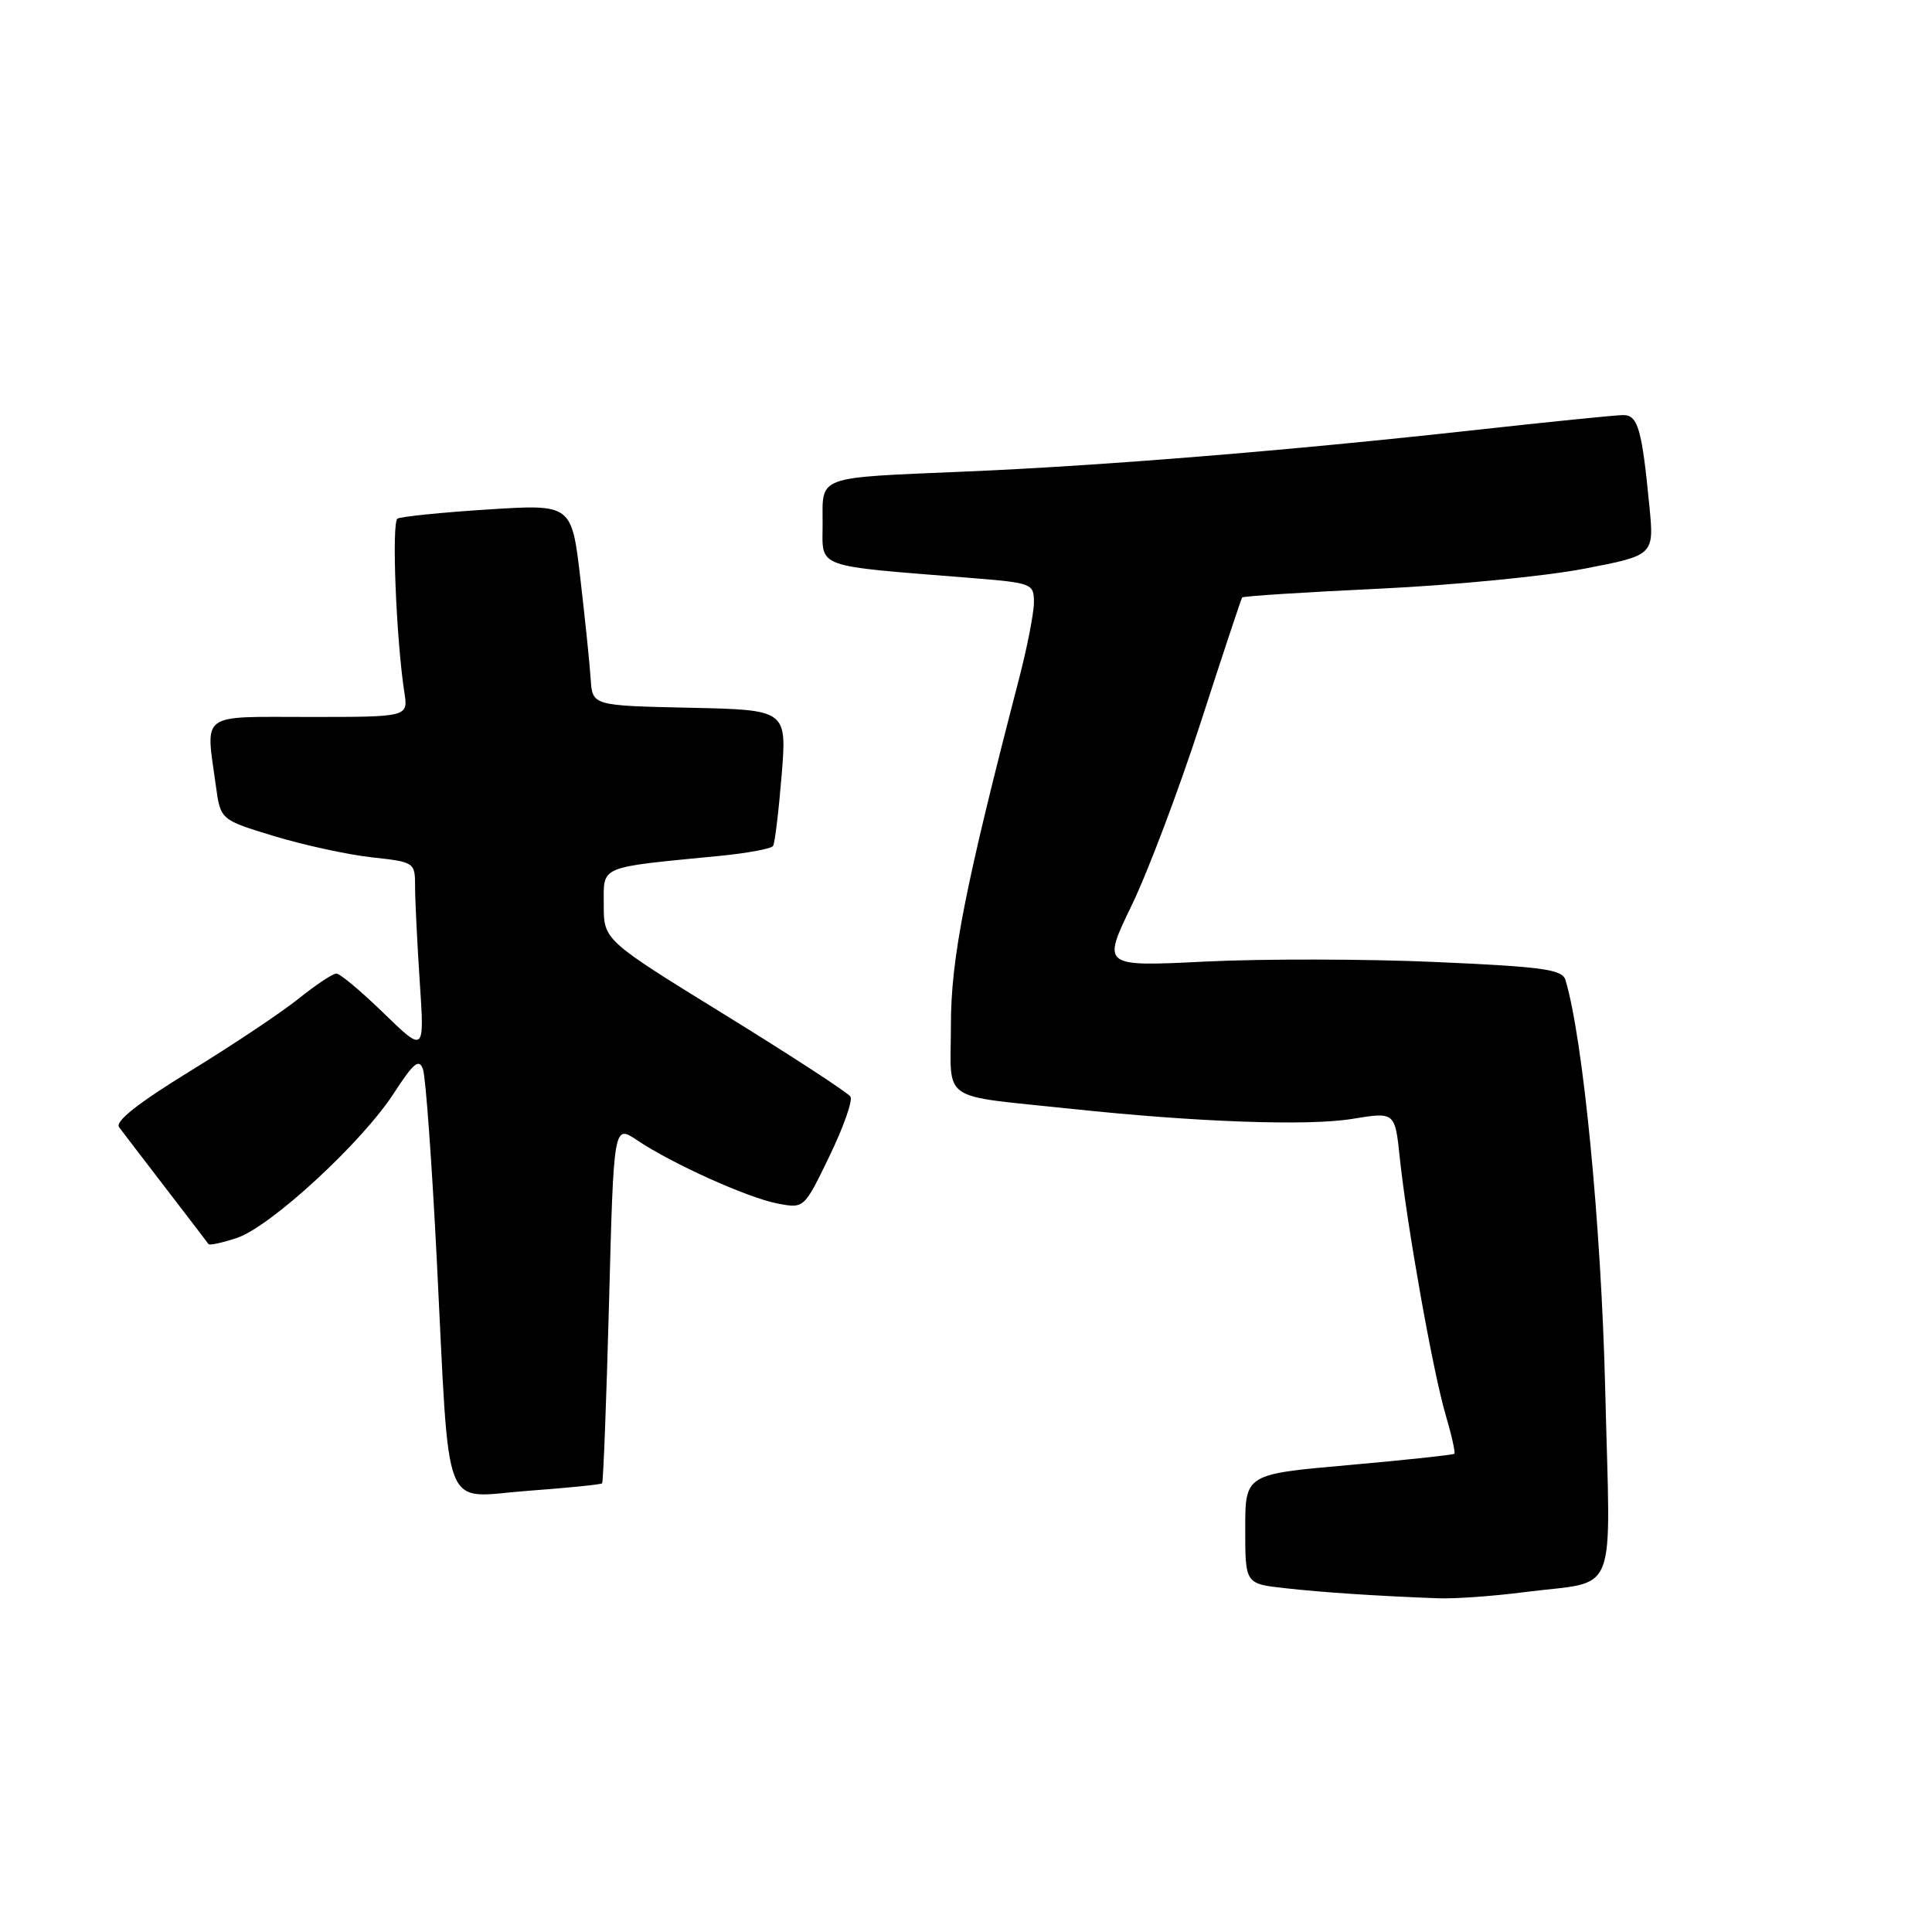 <?xml version="1.0" encoding="UTF-8" standalone="no"?>
<!DOCTYPE svg PUBLIC "-//W3C//DTD SVG 1.1//EN" "http://www.w3.org/Graphics/SVG/1.1/DTD/svg11.dtd" >
<svg xmlns="http://www.w3.org/2000/svg" xmlns:xlink="http://www.w3.org/1999/xlink" version="1.1" viewBox="0 0 256 256">
 <g >
 <path fill="currentColor"
d=" M 201.96 210.97 C 214.64 209.33 213.38 212.46 212.70 184.14 C 212.17 162.29 209.77 137.62 207.43 129.85 C 207.01 128.45 204.45 128.10 190.22 127.47 C 181.02 127.06 167.32 127.04 159.77 127.41 C 146.03 128.09 146.03 128.09 149.94 119.99 C 152.10 115.54 156.22 104.61 159.11 95.70 C 161.99 86.79 164.46 79.35 164.59 79.17 C 164.71 78.99 172.85 78.47 182.66 78.01 C 192.47 77.55 204.70 76.36 209.84 75.37 C 219.19 73.58 219.19 73.58 218.55 67.04 C 217.56 56.81 217.03 55.00 215.08 55.00 C 214.12 55.00 205.04 55.92 194.91 57.04 C 170.91 59.69 146.06 61.72 128.00 62.48 C 107.92 63.34 109.00 62.95 109.00 69.39 C 109.00 75.40 107.61 74.89 128.75 76.59 C 136.76 77.24 137.00 77.33 137.00 79.81 C 137.00 81.22 136.11 85.77 135.03 89.93 C 127.86 117.54 126.00 126.98 126.00 135.84 C 126.00 146.26 124.24 145.04 142.00 146.93 C 158.51 148.69 173.31 149.22 179.17 148.26 C 184.84 147.33 184.84 147.33 185.48 153.41 C 186.43 162.44 189.88 181.79 191.54 187.42 C 192.34 190.13 192.86 192.47 192.71 192.63 C 192.55 192.78 186.25 193.46 178.71 194.13 C 165.00 195.34 165.00 195.34 165.00 202.60 C 165.00 209.86 165.00 209.86 170.25 210.44 C 175.35 211.01 182.34 211.47 190.50 211.78 C 192.70 211.87 197.86 211.50 201.96 210.97 Z  M 79.78 196.55 C 79.94 196.39 80.35 185.63 80.70 172.63 C 81.32 149.00 81.32 149.00 84.41 151.08 C 89.09 154.22 99.15 158.75 103.07 159.48 C 106.55 160.14 106.55 160.14 109.91 153.19 C 111.76 149.37 113.01 145.82 112.69 145.31 C 112.38 144.80 104.89 139.92 96.06 134.47 C 80.00 124.57 80.00 124.57 80.00 119.90 C 80.00 114.63 79.14 115.00 95.26 113.42 C 98.98 113.06 102.22 112.46 102.44 112.09 C 102.67 111.72 103.18 107.51 103.57 102.74 C 104.27 94.06 104.27 94.06 91.39 93.78 C 78.50 93.50 78.50 93.50 78.27 90.00 C 78.15 88.08 77.53 82.07 76.90 76.65 C 75.75 66.80 75.75 66.80 64.62 67.51 C 58.51 67.90 53.12 68.45 52.67 68.72 C 51.87 69.20 52.50 84.78 53.58 91.75 C 54.09 95.00 54.09 95.00 41.05 95.00 C 26.25 95.00 27.25 94.26 28.61 104.17 C 29.22 108.63 29.22 108.63 36.36 110.80 C 40.29 111.99 46.09 113.25 49.25 113.60 C 54.93 114.22 55.00 114.27 55.00 117.46 C 55.00 119.24 55.28 124.92 55.62 130.10 C 56.25 139.50 56.25 139.50 50.84 134.25 C 47.87 131.36 45.05 129.00 44.57 129.00 C 44.10 129.00 41.86 130.49 39.60 132.30 C 37.35 134.12 30.87 138.44 25.22 141.91 C 18.30 146.16 15.21 148.59 15.78 149.36 C 16.25 149.99 19.05 153.65 22.01 157.50 C 24.97 161.35 27.50 164.66 27.63 164.85 C 27.76 165.04 29.44 164.68 31.37 164.04 C 35.83 162.57 47.95 151.40 52.18 144.87 C 54.81 140.82 55.53 140.22 56.05 141.69 C 56.40 142.69 57.23 154.07 57.88 167.00 C 59.63 201.55 58.40 198.39 69.85 197.55 C 75.15 197.16 79.62 196.71 79.78 196.55 Z "/>
</g>
</svg>